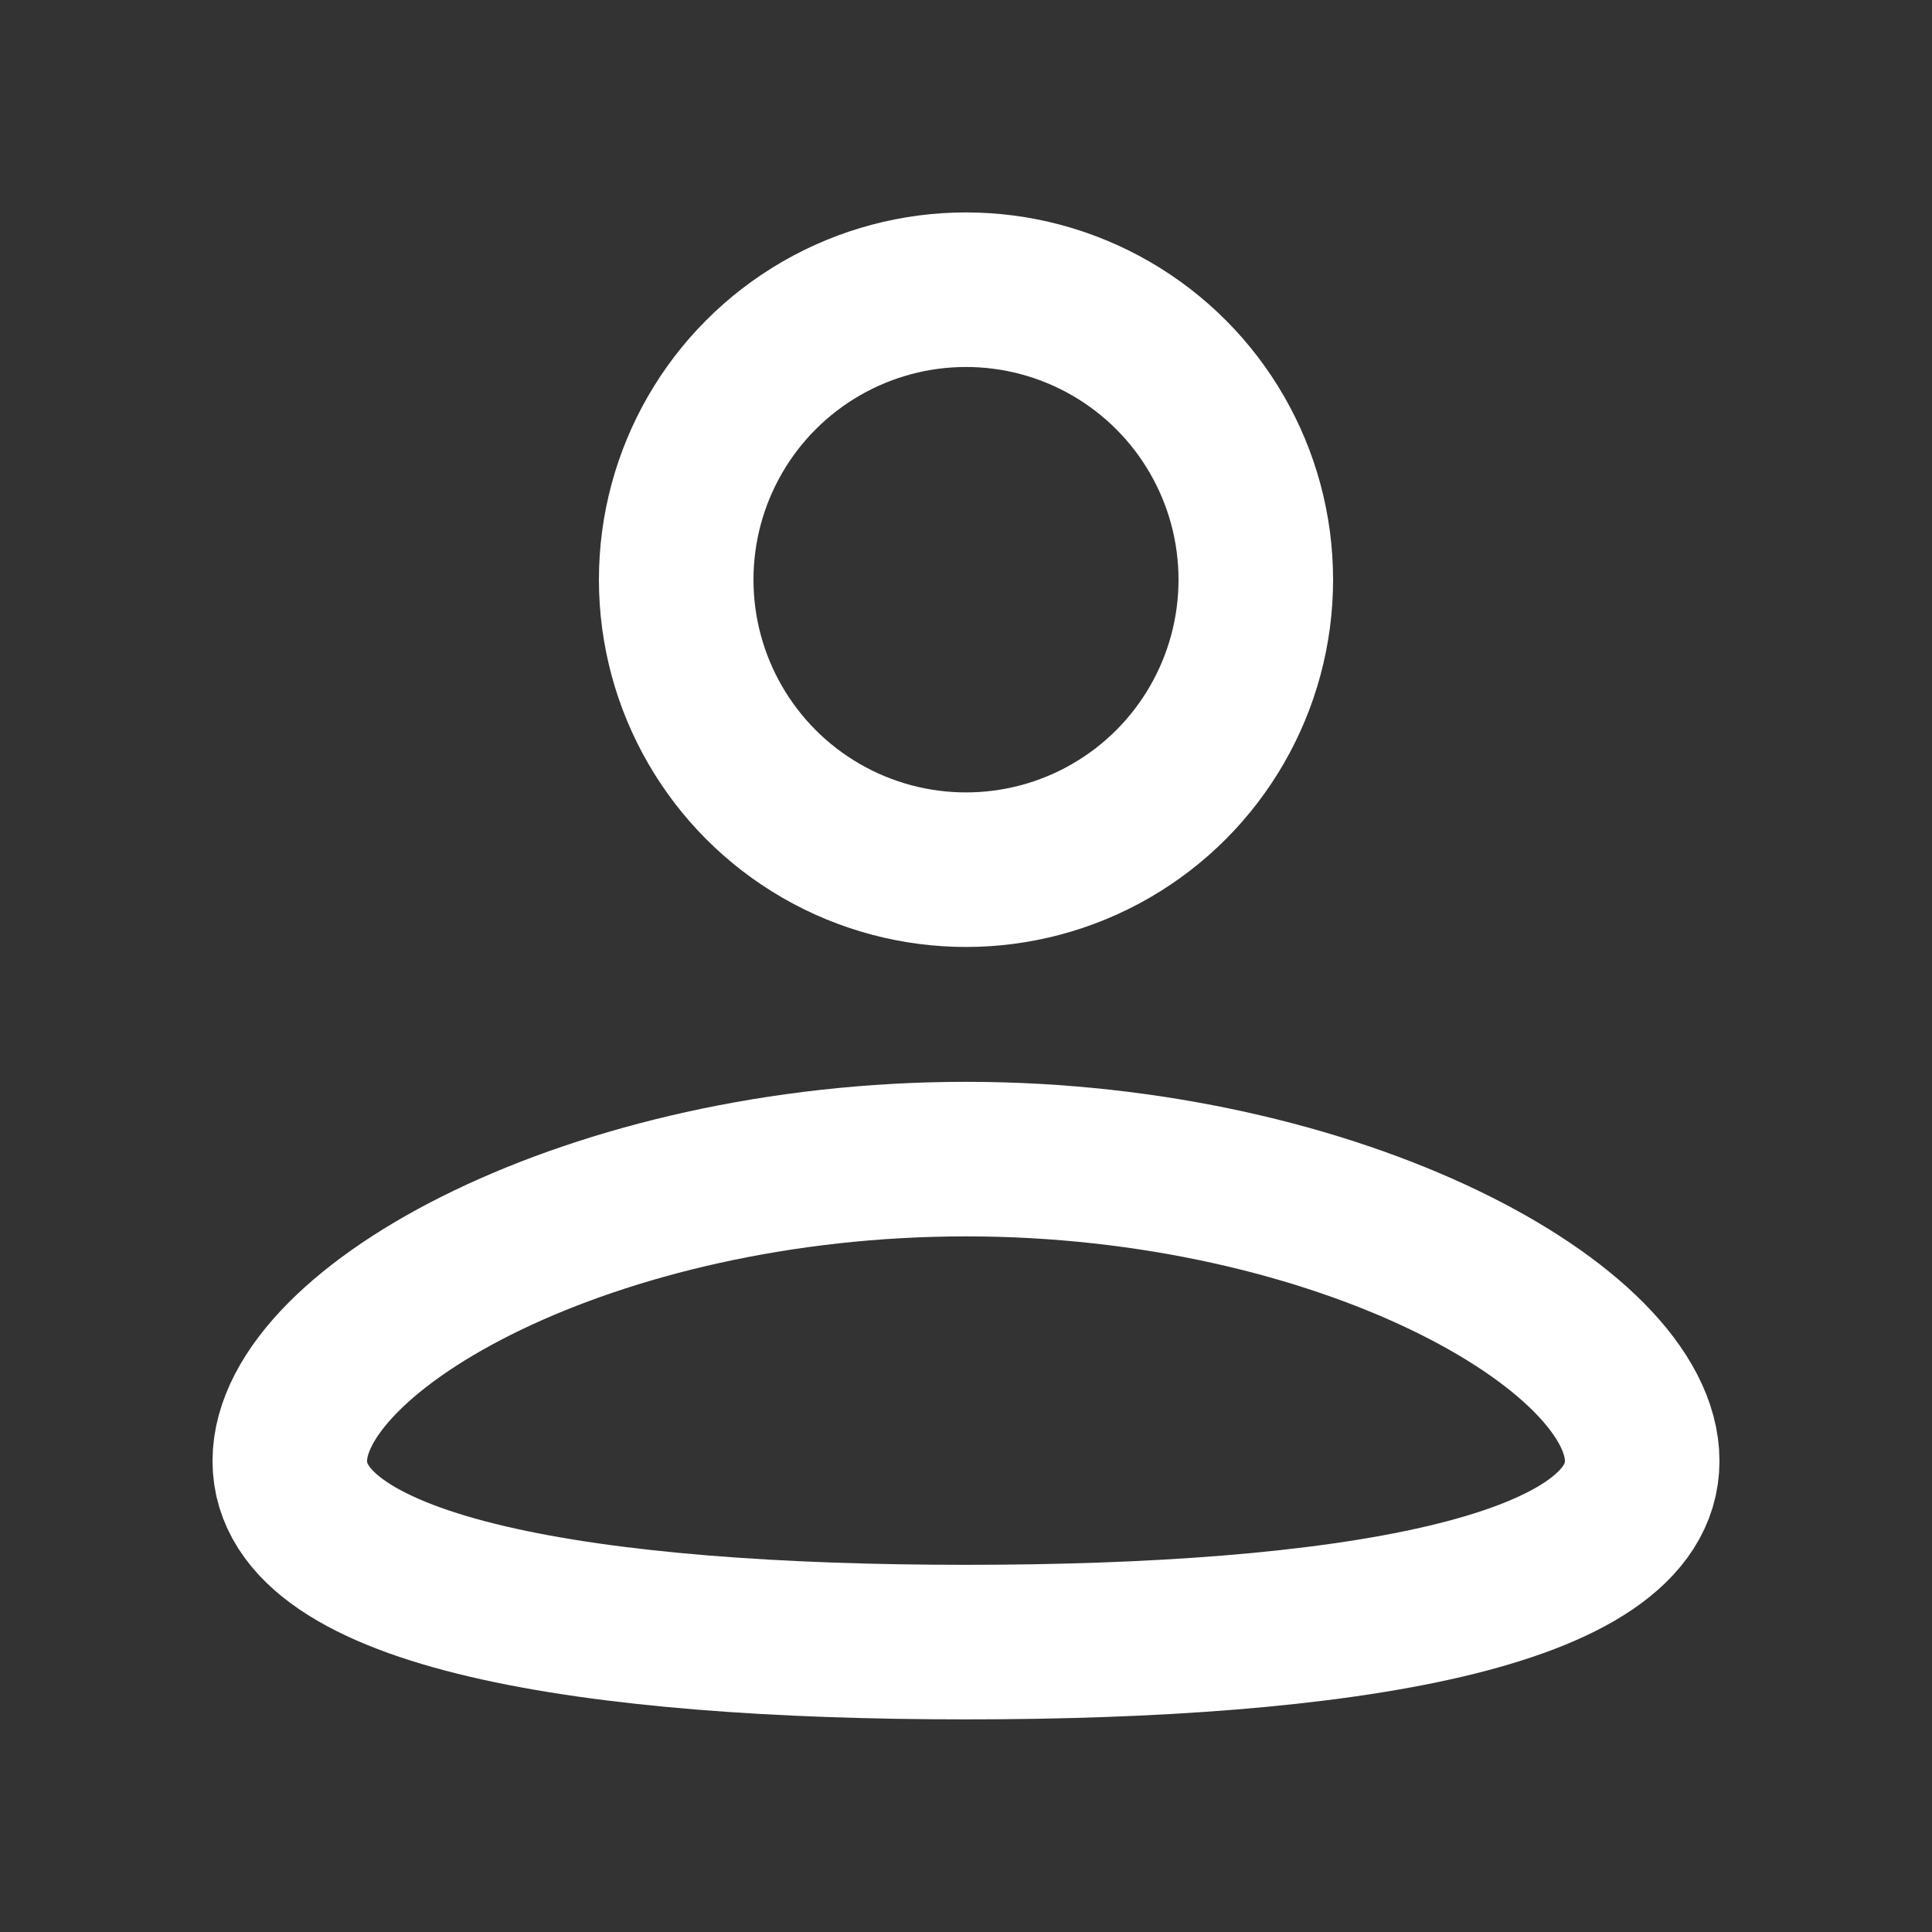 <svg xmlns="http://www.w3.org/2000/svg" width="20" height="20" viewBox="0 0 20 20">
    <rect x="0" y="0" width="20" height="20" fill="#333333" stroke="none"/>
    <g data-name="Group 29">
        <g data-name="Group 24">
            <g data-name="Group 25" transform="translate(2.5 -.001)">
                <ellipse data-name="Ellipse 3" cx="3" cy="3.002" rx="3" ry="3.002" transform="translate(4.5 3)" style="fill:none;stroke:#fff;stroke-linecap:round;stroke-linejoin:round;stroke-width:1.6px"/>
                <path data-name="Path 17" d="M15 18.125C15 19.506 11.866 20 8 20s-7-.494-7-1.875S4.134 15 8 15s7 1.744 7 3.125z" transform="translate(-.5 -3)" style="fill:none;stroke:#fff;stroke-linecap:round;stroke-linejoin:round;stroke-width:1.6px"/>
            </g>
        </g>
    </g>
</svg>

